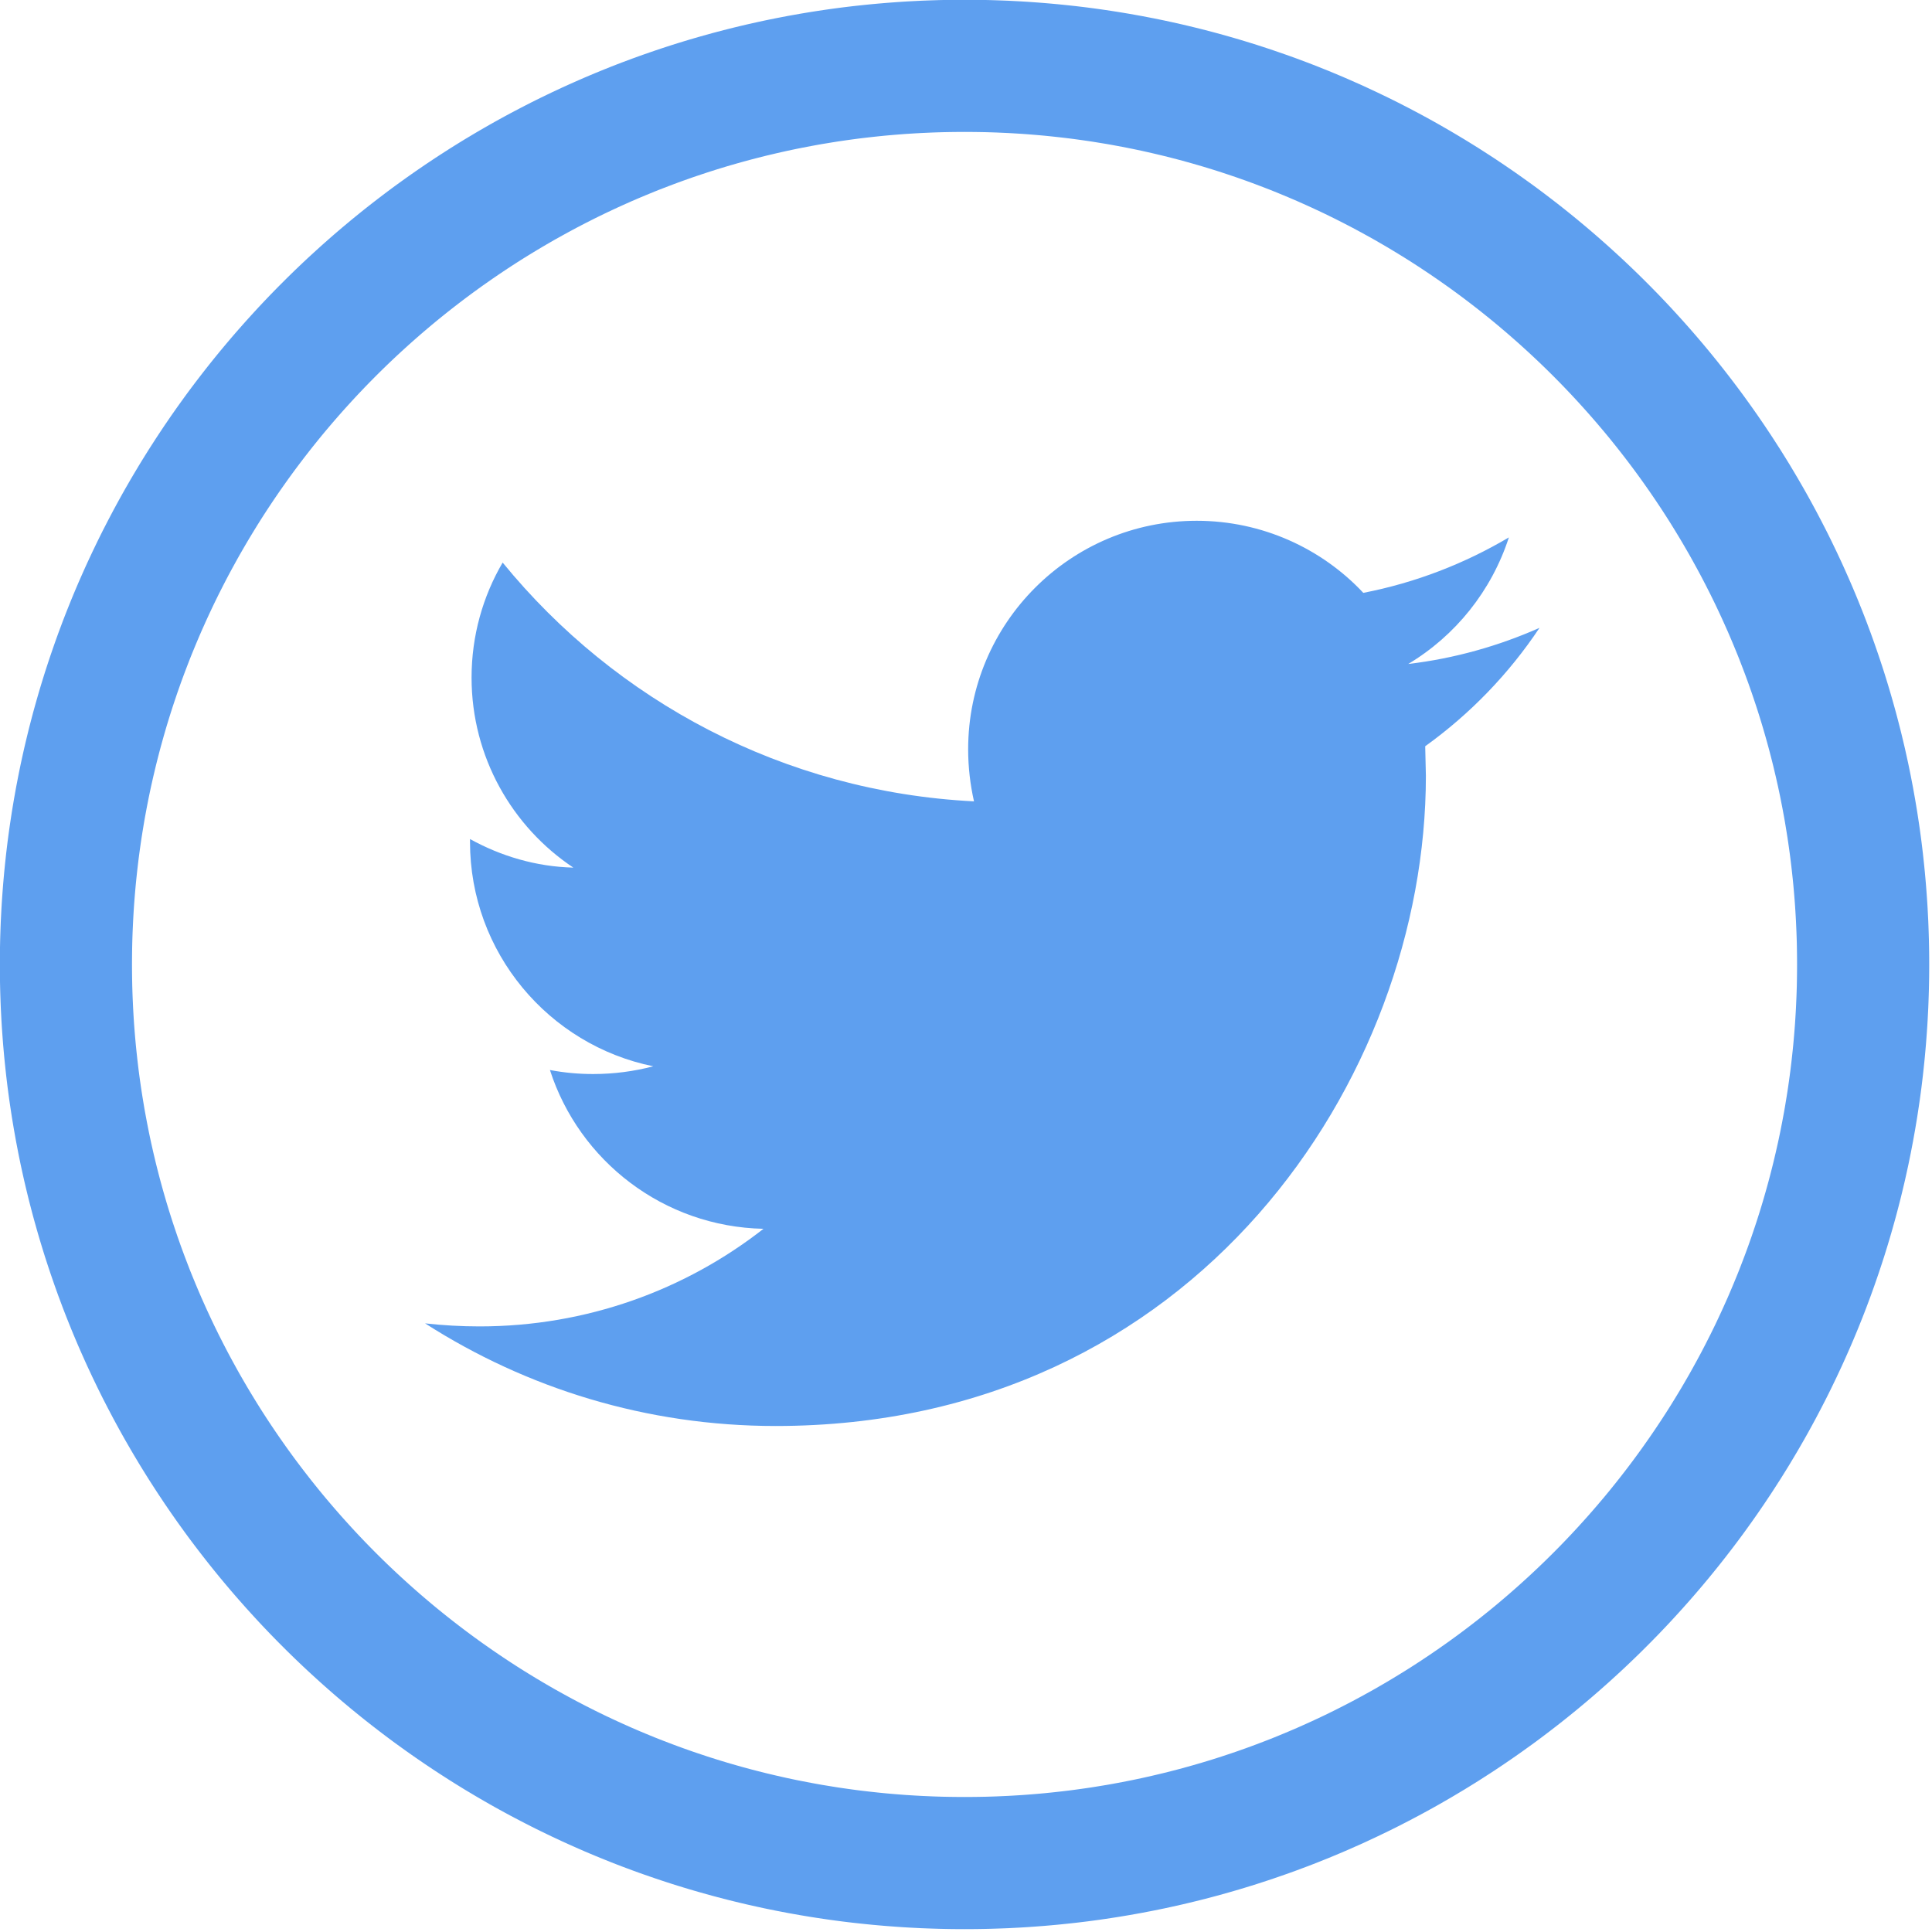 <?xml version="1.0" encoding="UTF-8" standalone="no"?>
<!DOCTYPE svg PUBLIC "-//W3C//DTD SVG 1.1//EN" "http://www.w3.org/Graphics/SVG/1.1/DTD/svg11.dtd">
<svg width="100%" height="100%" viewBox="0 0 25 25" version="1.1" xmlns="http://www.w3.org/2000/svg" xmlns:xlink="http://www.w3.org/1999/xlink" xml:space="preserve" xmlns:serif="http://www.serif.com/" style="fill-rule:evenodd;clip-rule:evenodd;stroke-linejoin:round;stroke-miterlimit:1.414;">
    <g transform="matrix(1,0,0,1,-411.679,-3768.93)">
        <g transform="matrix(0.342,0,0,0.342,410.48,3767.73)">
            <path d="M40.236,3.501L40.471,3.503L40.707,3.507L40.941,3.512L41.176,3.519L41.41,3.527L41.644,3.536L42.11,3.56L42.343,3.574L42.575,3.59L42.807,3.607L43.038,3.625L43.269,3.645L43.5,3.666L43.73,3.689L43.959,3.713L44.189,3.738L44.418,3.765L44.646,3.793L44.874,3.823L45.102,3.854L45.329,3.887L45.555,3.921L45.782,3.956L46.007,3.993L46.233,4.031L46.458,4.071L46.682,4.111L46.906,4.154L47.129,4.197L47.352,4.242L47.575,4.288L47.796,4.336L48.018,4.385L48.239,4.435L48.459,4.487L48.679,4.54L48.899,4.594L49.117,4.65L49.336,4.707L49.554,4.765L49.771,4.825L49.988,4.886L50.204,4.948L50.419,5.011L50.634,5.076L50.849,5.142L51.063,5.209L51.276,5.278L51.489,5.348L51.701,5.419L51.913,5.492L52.124,5.565L52.335,5.64L52.545,5.716L52.963,5.872L53.171,5.952L53.378,6.033L53.585,6.116L53.791,6.199L53.997,6.284L54.202,6.37L54.406,6.457L54.61,6.546L54.813,6.636L55.015,6.726L55.217,6.818L55.619,7.006L56.017,7.198L56.216,7.296L56.414,7.395L56.611,7.496L56.807,7.597L57.003,7.7L57.198,7.803L57.392,7.908L57.586,8.014L57.779,8.121L57.971,8.229L58.353,8.449L58.543,8.561L58.921,8.787L59.108,8.902L59.295,9.018L59.482,9.135L59.852,9.373L60.036,9.493L60.402,9.737L60.764,9.985L60.944,10.111L61.124,10.238L61.48,10.494L61.657,10.624L61.833,10.755L62.008,10.887L62.182,11.02L62.356,11.154L62.529,11.289L62.701,11.425L62.872,11.562L63.042,11.7L63.212,11.839L63.38,11.979L63.548,12.12L63.715,12.262L63.881,12.405L64.046,12.549L64.21,12.694L64.374,12.84L64.536,12.987L64.698,13.135L64.859,13.283L65.019,13.433L65.178,13.584L65.336,13.735L65.493,13.888L65.649,14.041L65.959,14.351L66.112,14.507L66.265,14.664L66.416,14.822L66.567,14.981L66.717,15.141L66.865,15.302L67.013,15.464L67.16,15.626L67.306,15.79L67.451,15.954L67.595,16.119L67.738,16.285L67.88,16.452L68.021,16.62L68.161,16.788L68.3,16.958L68.438,17.128L68.575,17.299L68.711,17.471L68.846,17.644L68.98,17.818L69.113,17.992L69.245,18.167L69.376,18.343L69.506,18.52L69.762,18.876L69.889,19.056L70.015,19.236L70.263,19.598L70.507,19.964L70.627,20.148L70.865,20.518L70.982,20.705L71.098,20.892L71.213,21.079L71.439,21.457L71.551,21.647L71.771,22.029L71.879,22.221L71.986,22.414L72.092,22.608L72.197,22.802L72.3,22.997L72.403,23.193L72.504,23.389L72.605,23.586L72.704,23.784L72.802,23.983L72.994,24.381L73.182,24.783L73.274,24.985L73.364,25.187L73.454,25.39L73.543,25.594L73.63,25.798L73.716,26.003L73.801,26.209L73.884,26.415L73.967,26.622L74.048,26.829L74.128,27.037L74.284,27.455L74.36,27.665L74.435,27.876L74.508,28.087L74.581,28.299L74.652,28.511L74.722,28.724L74.791,28.937L74.858,29.151L74.924,29.366L74.989,29.581L75.052,29.796L75.114,30.012L75.175,30.229L75.235,30.446L75.293,30.664L75.35,30.883L75.406,31.101L75.46,31.321L75.513,31.541L75.565,31.761L75.615,31.982L75.664,32.204L75.712,32.425L75.758,32.648L75.803,32.871L75.846,33.094L75.889,33.318L75.929,33.542L75.969,33.767L76.007,33.993L76.044,34.218L76.079,34.445L76.113,34.671L76.146,34.898L76.177,35.126L76.207,35.354L76.235,35.582L76.262,35.811L76.287,36.041L76.311,36.27L76.334,36.5L76.355,36.731L76.375,36.962L76.393,37.193L76.41,37.425L76.426,37.657L76.44,37.89L76.464,38.356L76.473,38.59L76.481,38.824L76.488,39.059L76.493,39.293L76.497,39.529L76.499,39.764L76.5,40L76.499,40.236L76.497,40.471L76.493,40.707L76.488,40.941L76.481,41.176L76.473,41.41L76.464,41.644L76.452,41.877L76.44,42.11L76.426,42.343L76.41,42.575L76.393,42.807L76.375,43.038L76.355,43.269L76.334,43.5L76.311,43.73L76.287,43.959L76.262,44.189L76.235,44.418L76.207,44.646L76.177,44.874L76.146,45.102L76.113,45.329L76.079,45.555L76.044,45.782L76.007,46.007L75.969,46.233L75.929,46.458L75.889,46.682L75.846,46.906L75.803,47.129L75.758,47.352L75.712,47.575L75.664,47.796L75.615,48.018L75.565,48.239L75.513,48.459L75.46,48.679L75.406,48.899L75.35,49.117L75.293,49.336L75.235,49.554L75.175,49.771L75.114,49.988L75.052,50.204L74.989,50.419L74.924,50.634L74.858,50.849L74.791,51.063L74.722,51.276L74.652,51.489L74.581,51.701L74.508,51.913L74.435,52.124L74.36,52.335L74.284,52.545L74.206,52.754L74.128,52.963L74.048,53.171L73.967,53.378L73.884,53.585L73.801,53.791L73.716,53.997L73.63,54.202L73.543,54.406L73.454,54.61L73.364,54.813L73.274,55.015L73.182,55.217L73.088,55.418L72.994,55.619L72.898,55.818L72.802,56.017L72.704,56.216L72.605,56.414L72.504,56.611L72.403,56.807L72.3,57.003L72.197,57.198L72.092,57.392L71.986,57.586L71.879,57.779L71.771,57.971L71.661,58.162L71.551,58.353L71.439,58.543L71.326,58.732L71.213,58.921L71.098,59.108L70.982,59.295L70.865,59.482L70.746,59.667L70.627,59.852L70.507,60.036L70.385,60.219L70.263,60.402L70.139,60.583L70.015,60.764L69.889,60.944L69.762,61.124L69.634,61.302L69.506,61.48L69.376,61.657L69.245,61.833L69.113,62.008L68.98,62.182L68.846,62.356L68.711,62.529L68.575,62.701L68.438,62.872L68.3,63.042L68.161,63.212L68.021,63.38L67.88,63.548L67.738,63.715L67.595,63.881L67.451,64.046L67.306,64.21L67.16,64.374L67.013,64.536L66.865,64.698L66.717,64.859L66.567,65.019L66.416,65.178L66.265,65.336L66.112,65.493L65.959,65.649L65.804,65.804L65.649,65.959L65.493,66.112L65.336,66.265L65.178,66.416L65.019,66.567L64.859,66.717L64.698,66.865L64.536,67.013L64.374,67.16L64.21,67.306L64.046,67.451L63.881,67.595L63.715,67.738L63.548,67.88L63.38,68.021L63.212,68.161L63.042,68.3L62.872,68.438L62.701,68.575L62.529,68.711L62.356,68.846L62.182,68.98L62.008,69.113L61.833,69.245L61.657,69.376L61.48,69.506L61.302,69.634L61.124,69.762L60.944,69.889L60.764,70.015L60.583,70.139L60.402,70.263L60.219,70.385L60.036,70.507L59.852,70.627L59.667,70.746L59.482,70.865L59.295,70.982L59.108,71.098L58.921,71.213L58.732,71.326L58.543,71.439L58.353,71.551L58.162,71.661L57.971,71.771L57.779,71.879L57.586,71.986L57.392,72.092L57.198,72.197L57.003,72.3L56.807,72.403L56.611,72.504L56.414,72.605L56.216,72.704L56.017,72.802L55.818,72.898L55.619,72.994L55.418,73.088L55.217,73.182L55.015,73.274L54.813,73.364L54.61,73.454L54.406,73.543L54.202,73.63L53.997,73.716L53.791,73.801L53.585,73.884L53.378,73.967L53.171,74.048L52.963,74.128L52.754,74.206L52.545,74.284L52.335,74.36L52.124,74.435L51.913,74.508L51.701,74.581L51.489,74.652L51.276,74.722L51.063,74.791L50.849,74.858L50.634,74.924L50.419,74.989L50.204,75.052L49.988,75.114L49.771,75.175L49.554,75.235L49.336,75.293L49.117,75.35L48.899,75.406L48.679,75.46L48.459,75.513L48.239,75.565L48.018,75.615L47.796,75.664L47.575,75.712L47.352,75.758L47.129,75.803L46.906,75.846L46.682,75.889L46.458,75.929L46.233,75.969L46.007,76.007L45.782,76.044L45.555,76.079L45.329,76.113L45.102,76.146L44.874,76.177L44.646,76.207L44.418,76.235L44.189,76.262L43.959,76.287L43.73,76.311L43.5,76.334L43.269,76.355L43.038,76.375L42.807,76.393L42.575,76.41L42.343,76.426L42.11,76.44L41.877,76.452L41.644,76.464L41.41,76.473L41.176,76.481L40.941,76.488L40.707,76.493L40.471,76.497L40.236,76.499L40,76.5L39.764,76.499L39.529,76.497L39.293,76.493L39.059,76.488L38.824,76.481L38.59,76.473L38.356,76.464L38.123,76.452L37.89,76.44L37.657,76.426L37.425,76.41L37.193,76.393L36.962,76.375L36.731,76.355L36.5,76.334L36.27,76.311L36.041,76.287L35.811,76.262L35.582,76.235L35.354,76.207L35.126,76.177L34.898,76.146L34.671,76.113L34.445,76.079L34.218,76.044L33.993,76.007L33.767,75.969L33.542,75.929L33.318,75.889L33.094,75.846L32.871,75.803L32.648,75.758L32.425,75.712L32.204,75.664L31.982,75.615L31.761,75.565L31.541,75.513L31.321,75.46L31.101,75.406L30.883,75.35L30.664,75.293L30.446,75.235L30.229,75.175L30.012,75.114L29.796,75.052L29.581,74.989L29.366,74.924L29.151,74.858L28.937,74.791L28.724,74.722L28.511,74.652L28.299,74.581L28.087,74.508L27.876,74.435L27.665,74.36L27.455,74.284L27.246,74.206L27.037,74.128L26.829,74.048L26.622,73.967L26.415,73.884L26.209,73.801L26.003,73.716L25.798,73.63L25.594,73.543L25.39,73.454L25.187,73.364L24.985,73.274L24.783,73.182L24.582,73.088L24.381,72.994L24.182,72.898L23.983,72.802L23.784,72.704L23.586,72.605L23.389,72.504L23.193,72.403L22.997,72.3L22.802,72.197L22.608,72.092L22.414,71.986L22.221,71.879L22.029,71.771L21.838,71.661L21.647,71.551L21.457,71.439L21.268,71.326L21.079,71.213L20.892,71.098L20.705,70.982L20.518,70.865L20.333,70.746L20.148,70.627L19.964,70.507L19.781,70.385L19.598,70.263L19.417,70.139L19.236,70.015L19.056,69.889L18.876,69.762L18.698,69.634L18.52,69.506L18.343,69.376L18.167,69.245L17.992,69.113L17.818,68.98L17.644,68.846L17.471,68.711L17.299,68.575L17.128,68.438L16.958,68.3L16.788,68.161L16.62,68.021L16.452,67.88L16.285,67.738L16.119,67.595L15.954,67.451L15.79,67.306L15.626,67.16L15.464,67.013L15.302,66.865L15.141,66.717L14.981,66.567L14.822,66.416L14.664,66.265L14.507,66.112L14.351,65.959L14.196,65.804L14.041,65.649L13.888,65.493L13.735,65.336L13.584,65.178L13.433,65.019L13.283,64.859L13.135,64.698L12.987,64.536L12.84,64.374L12.694,64.21L12.549,64.046L12.405,63.881L12.262,63.715L12.12,63.548L11.979,63.38L11.839,63.212L11.7,63.042L11.562,62.872L11.425,62.701L11.289,62.529L11.154,62.356L11.02,62.182L10.887,62.008L10.755,61.833L10.624,61.657L10.494,61.48L10.366,61.302L10.238,61.124L10.111,60.944L9.985,60.764L9.861,60.583L9.737,60.402L9.615,60.219L9.493,60.036L9.373,59.852L9.254,59.667L9.135,59.482L9.018,59.295L8.902,59.108L8.787,58.921L8.674,58.732L8.561,58.543L8.449,58.353L8.339,58.162L8.229,57.971L8.121,57.779L8.014,57.586L7.908,57.392L7.803,57.198L7.7,57.003L7.597,56.807L7.496,56.611L7.395,56.414L7.296,56.216L7.198,56.017L7.102,55.818L7.006,55.619L6.912,55.418L6.818,55.217L6.726,55.015L6.636,54.813L6.546,54.61L6.457,54.406L6.37,54.202L6.284,53.997L6.199,53.791L6.116,53.585L6.033,53.378L5.952,53.171L5.872,52.963L5.794,52.754L5.716,52.545L5.64,52.335L5.565,52.124L5.492,51.913L5.419,51.701L5.348,51.489L5.278,51.276L5.209,51.063L5.142,50.849L5.076,50.634L5.011,50.419L4.948,50.204L4.886,49.988L4.825,49.771L4.765,49.554L4.707,49.336L4.65,49.117L4.594,48.899L4.54,48.679L4.487,48.459L4.435,48.239L4.385,48.018L4.336,47.796L4.288,47.575L4.242,47.352L4.197,47.129L4.154,46.906L4.111,46.682L4.071,46.458L4.031,46.233L3.993,46.007L3.956,45.782L3.921,45.555L3.887,45.329L3.854,45.102L3.823,44.874L3.793,44.646L3.765,44.418L3.738,44.189L3.713,43.959L3.689,43.73L3.666,43.5L3.645,43.269L3.625,43.038L3.607,42.807L3.59,42.575L3.574,42.343L3.56,42.11L3.548,41.877L3.536,41.644L3.527,41.41L3.519,41.176L3.512,40.941L3.507,40.707L3.503,40.471L3.501,40.236L3.5,40L3.501,39.764L3.503,39.529L3.507,39.293L3.512,39.059L3.519,38.824L3.527,38.59L3.536,38.356L3.548,38.123L3.56,37.89L3.574,37.657L3.59,37.425L3.607,37.193L3.625,36.962L3.645,36.731L3.666,36.5L3.689,36.27L3.713,36.041L3.738,35.811L3.765,35.582L3.793,35.354L3.823,35.126L3.854,34.898L3.887,34.671L3.921,34.445L3.956,34.218L3.993,33.993L4.031,33.767L4.071,33.542L4.111,33.318L4.154,33.094L4.197,32.871L4.242,32.648L4.288,32.425L4.336,32.204L4.385,31.982L4.435,31.761L4.487,31.541L4.54,31.321L4.594,31.101L4.65,30.883L4.707,30.664L4.765,30.446L4.825,30.229L4.886,30.012L4.948,29.796L5.011,29.581L5.076,29.366L5.142,29.151L5.209,28.937L5.278,28.724L5.348,28.511L5.419,28.299L5.492,28.087L5.565,27.876L5.64,27.665L5.716,27.455L5.794,27.246L5.872,27.037L5.952,26.829L6.033,26.622L6.116,26.415L6.199,26.209L6.284,26.003L6.37,25.798L6.457,25.594L6.546,25.39L6.636,25.187L6.726,24.985L6.818,24.783L6.912,24.582L7.006,24.381L7.102,24.182L7.198,23.983L7.296,23.784L7.395,23.586L7.496,23.389L7.597,23.193L7.7,22.997L7.803,22.802L7.908,22.608L8.014,22.414L8.121,22.221L8.229,22.029L8.339,21.838L8.449,21.647L8.561,21.457L8.674,21.268L8.787,21.079L8.902,20.892L9.018,20.705L9.135,20.518L9.254,20.333L9.373,20.148L9.493,19.964L9.615,19.781L9.737,19.598L9.861,19.417L9.985,19.236L10.111,19.056L10.238,18.876L10.366,18.698L10.494,18.52L10.624,18.343L10.755,18.167L10.887,17.992L11.02,17.818L11.154,17.644L11.289,17.471L11.425,17.299L11.562,17.128L11.7,16.958L11.839,16.788L11.979,16.62L12.12,16.452L12.262,16.285L12.405,16.119L12.549,15.954L12.694,15.79L12.84,15.626L12.987,15.464L13.135,15.302L13.283,15.141L13.433,14.981L13.584,14.822L13.735,14.664L13.888,14.507L14.041,14.351L14.196,14.196L14.351,14.041L14.507,13.888L14.664,13.735L14.822,13.584L14.981,13.433L15.141,13.283L15.302,13.135L15.464,12.987L15.626,12.84L15.79,12.694L15.954,12.549L16.119,12.405L16.285,12.262L16.452,12.12L16.62,11.979L16.788,11.839L16.958,11.7L17.128,11.562L17.299,11.425L17.471,11.289L17.644,11.154L17.818,11.02L17.992,10.887L18.167,10.755L18.343,10.624L18.52,10.494L18.698,10.366L18.876,10.238L19.056,10.111L19.236,9.985L19.417,9.861L19.598,9.737L19.781,9.615L19.964,9.493L20.148,9.373L20.333,9.254L20.518,9.135L20.705,9.018L20.892,8.902L21.079,8.787L21.268,8.674L21.457,8.561L21.647,8.449L21.838,8.339L22.029,8.229L22.221,8.121L22.414,8.014L22.608,7.908L22.802,7.803L22.997,7.7L23.193,7.597L23.389,7.496L23.586,7.395L23.784,7.296L23.983,7.198L24.182,7.102L24.381,7.006L24.582,6.912L24.783,6.818L24.985,6.726L25.187,6.636L25.39,6.546L25.594,6.457L25.798,6.37L26.003,6.284L26.209,6.199L26.415,6.116L26.622,6.033L26.829,5.952L27.037,5.872L27.246,5.794L27.455,5.716L27.665,5.64L27.876,5.565L28.087,5.492L28.299,5.419L28.511,5.348L28.724,5.278L28.937,5.209L29.151,5.142L29.366,5.076L29.581,5.011L29.796,4.948L30.012,4.886L30.229,4.825L30.446,4.765L30.664,4.707L30.883,4.65L31.101,4.594L31.321,4.54L31.541,4.487L31.761,4.435L31.982,4.385L32.204,4.336L32.425,4.288L32.648,4.242L32.871,4.197L33.094,4.154L33.318,4.111L33.542,4.071L33.767,4.031L33.993,3.993L34.218,3.956L34.445,3.921L34.671,3.887L34.898,3.854L35.126,3.823L35.354,3.793L35.582,3.765L35.811,3.738L36.041,3.713L36.27,3.689L36.5,3.666L36.731,3.645L36.962,3.625L37.193,3.607L37.425,3.59L37.657,3.574L37.89,3.56L38.123,3.548L38.356,3.536L38.59,3.527L38.824,3.519L39.059,3.512L39.293,3.507L39.529,3.503L39.764,3.501L40,3.5L40.236,3.501ZM39.796,8.501L39.592,8.503L39.388,8.506L39.185,8.51L38.983,8.516L38.78,8.523L38.578,8.532L38.376,8.541L38.175,8.552L37.974,8.564L37.773,8.577L37.573,8.592L37.373,8.608L37.174,8.625L36.975,8.643L36.776,8.663L36.578,8.684L36.38,8.706L36.182,8.729L35.985,8.753L35.788,8.779L35.592,8.806L35.396,8.834L35.201,8.863L35.005,8.894L34.811,8.926L34.616,8.958L34.423,8.992L34.229,9.028L34.036,9.064L33.843,9.102L33.651,9.14L33.46,9.18L33.268,9.221L33.077,9.264L32.887,9.307L32.697,9.352L32.507,9.397L32.318,9.444L32.13,9.492L31.941,9.541L31.754,9.591L31.566,9.643L31.38,9.695L31.193,9.749L31.007,9.803L30.822,9.859L30.637,9.916L30.453,9.974L30.269,10.033L30.085,10.094L29.903,10.155L29.72,10.217L29.538,10.281L29.357,10.345L29.176,10.411L28.995,10.478L28.816,10.546L28.636,10.615L28.457,10.684L28.279,10.755L28.101,10.828L27.924,10.901L27.747,10.975L27.571,11.05L27.395,11.126L27.22,11.204L27.046,11.282L26.872,11.361L26.698,11.442L26.525,11.523L26.353,11.605L26.181,11.689L26.01,11.773L25.84,11.859L25.67,11.945L25.5,12.033L25.331,12.121L25.163,12.211L24.996,12.301L24.829,12.393L24.662,12.485L24.496,12.578L24.331,12.673L24.167,12.768L24.003,12.864L23.839,12.962L23.677,13.06L23.515,13.159L23.353,13.259L23.192,13.36L23.032,13.462L22.873,13.565L22.714,13.669L22.556,13.774L22.398,13.88L22.241,13.987L22.085,14.094L21.93,14.203L21.775,14.312L21.621,14.422L21.467,14.534L21.314,14.646L21.162,14.759L21.011,14.873L20.86,14.988L20.71,15.104L20.561,15.22L20.412,15.338L20.265,15.456L20.117,15.575L19.971,15.695L19.825,15.816L19.681,15.938L19.536,16.061L19.393,16.184L19.25,16.309L19.108,16.434L18.967,16.56L18.827,16.687L18.687,16.814L18.548,16.943L18.41,17.072L18.273,17.202L18.136,17.333L18,17.465L17.865,17.598L17.731,17.731L17.598,17.865L17.465,18L17.333,18.136L17.202,18.273L17.072,18.41L16.943,18.548L16.814,18.687L16.687,18.827L16.56,18.967L16.434,19.108L16.309,19.25L16.184,19.393L16.061,19.536L15.938,19.681L15.816,19.825L15.695,19.971L15.575,20.117L15.456,20.265L15.338,20.412L15.22,20.561L15.104,20.71L14.988,20.86L14.873,21.011L14.759,21.162L14.646,21.314L14.534,21.467L14.422,21.621L14.312,21.775L14.203,21.93L14.094,22.085L13.987,22.241L13.88,22.398L13.774,22.556L13.669,22.714L13.565,22.873L13.462,23.032L13.36,23.192L13.259,23.353L13.159,23.515L13.06,23.677L12.962,23.839L12.864,24.003L12.768,24.167L12.673,24.331L12.578,24.496L12.485,24.662L12.393,24.829L12.301,24.996L12.211,25.163L12.121,25.331L12.033,25.5L11.945,25.67L11.859,25.84L11.773,26.01L11.689,26.181L11.605,26.353L11.523,26.525L11.442,26.698L11.361,26.872L11.282,27.046L11.204,27.22L11.126,27.395L11.05,27.571L10.975,27.747L10.901,27.924L10.828,28.101L10.755,28.279L10.684,28.457L10.615,28.636L10.546,28.816L10.478,28.995L10.411,29.176L10.345,29.357L10.281,29.538L10.217,29.72L10.155,29.903L10.094,30.085L10.033,30.269L9.974,30.453L9.916,30.637L9.859,30.822L9.803,31.007L9.749,31.193L9.695,31.38L9.643,31.566L9.591,31.754L9.541,31.941L9.492,32.13L9.444,32.318L9.397,32.507L9.352,32.697L9.307,32.887L9.264,33.077L9.221,33.268L9.18,33.46L9.14,33.651L9.102,33.843L9.064,34.036L9.028,34.229L8.992,34.423L8.958,34.616L8.926,34.811L8.894,35.005L8.863,35.201L8.834,35.396L8.806,35.592L8.779,35.788L8.753,35.985L8.729,36.182L8.706,36.38L8.684,36.578L8.663,36.776L8.643,36.975L8.625,37.174L8.608,37.373L8.592,37.573L8.577,37.773L8.564,37.974L8.552,38.175L8.541,38.376L8.532,38.578L8.523,38.78L8.516,38.983L8.51,39.185L8.506,39.388L8.503,39.592L8.501,39.796L8.5,40L8.501,40.204L8.503,40.408L8.506,40.612L8.51,40.815L8.516,41.017L8.523,41.22L8.541,41.624L8.552,41.825L8.564,42.026L8.577,42.227L8.592,42.427L8.608,42.627L8.625,42.826L8.643,43.025L8.663,43.224L8.684,43.422L8.706,43.62L8.729,43.818L8.753,44.015L8.779,44.212L8.806,44.408L8.834,44.604L8.863,44.799L8.894,44.995L8.926,45.189L8.958,45.384L8.992,45.577L9.028,45.771L9.064,45.964L9.102,46.157L9.14,46.349L9.18,46.54L9.221,46.732L9.264,46.923L9.307,47.113L9.397,47.493L9.444,47.682L9.492,47.87L9.541,48.059L9.591,48.246L9.643,48.434L9.695,48.62L9.749,48.807L9.803,48.992L9.859,49.178L9.916,49.363L9.974,49.547L10.033,49.731L10.094,49.915L10.155,50.097L10.217,50.28L10.281,50.462L10.345,50.643L10.411,50.824L10.478,51.005L10.546,51.184L10.615,51.364L10.684,51.543L10.755,51.721L10.828,51.899L10.901,52.076L10.975,52.253L11.05,52.429L11.126,52.605L11.204,52.78L11.282,52.954L11.361,53.128L11.442,53.302L11.523,53.475L11.605,53.647L11.689,53.819L11.773,53.99L11.945,54.33L12.033,54.5L12.121,54.669L12.211,54.837L12.301,55.004L12.485,55.338L12.578,55.504L12.673,55.669L12.768,55.833L12.864,55.997L12.962,56.161L13.06,56.323L13.159,56.485L13.259,56.647L13.36,56.808L13.462,56.968L13.565,57.127L13.669,57.286L13.774,57.444L13.88,57.602L13.987,57.759L14.094,57.915L14.312,58.225L14.422,58.379L14.534,58.533L14.646,58.686L14.759,58.838L14.873,58.989L14.988,59.14L15.104,59.29L15.22,59.439L15.338,59.588L15.456,59.735L15.575,59.883L15.695,60.029L15.816,60.175L15.938,60.319L16.061,60.464L16.184,60.607L16.309,60.75L16.434,60.892L16.56,61.033L16.814,61.313L16.943,61.452L17.072,61.59L17.202,61.727L17.333,61.864L17.465,62L17.598,62.135L17.731,62.269L17.865,62.402L18,62.535L18.136,62.667L18.273,62.798L18.41,62.928L18.548,63.057L18.687,63.186L18.967,63.44L19.108,63.566L19.25,63.691L19.393,63.816L19.536,63.939L19.681,64.062L19.825,64.184L19.971,64.305L20.117,64.425L20.265,64.544L20.412,64.662L20.561,64.78L20.71,64.896L20.86,65.012L21.011,65.127L21.162,65.241L21.314,65.354L21.467,65.466L21.621,65.578L21.775,65.688L22.085,65.906L22.241,66.013L22.398,66.12L22.556,66.226L22.714,66.331L22.873,66.435L23.032,66.538L23.192,66.64L23.353,66.741L23.515,66.841L23.677,66.94L23.839,67.038L24.003,67.136L24.167,67.232L24.331,67.327L24.496,67.422L24.662,67.515L24.996,67.699L25.163,67.789L25.331,67.879L25.5,67.967L25.67,68.055L26.01,68.227L26.181,68.311L26.353,68.395L26.525,68.477L26.698,68.558L26.872,68.639L27.046,68.718L27.22,68.796L27.395,68.874L27.571,68.95L27.747,69.025L27.924,69.099L28.101,69.172L28.279,69.245L28.457,69.316L28.636,69.385L28.816,69.454L28.995,69.522L29.176,69.589L29.357,69.655L29.538,69.719L29.72,69.783L29.903,69.845L30.085,69.906L30.269,69.967L30.453,70.026L30.637,70.084L30.822,70.141L31.008,70.197L31.193,70.251L31.38,70.305L31.566,70.357L31.754,70.409L31.941,70.459L32.13,70.508L32.318,70.556L32.507,70.603L32.887,70.693L33.077,70.736L33.268,70.779L33.46,70.82L33.651,70.86L33.844,70.898L34.036,70.936L34.229,70.972L34.423,71.008L34.616,71.042L35.006,71.106L35.201,71.137L35.396,71.166L35.592,71.194L35.788,71.221L35.985,71.247L36.182,71.271L36.38,71.294L36.578,71.316L36.776,71.337L36.975,71.357L37.174,71.375L37.373,71.392L37.573,71.408L37.773,71.423L37.974,71.436L38.175,71.448L38.376,71.459L38.78,71.477L38.983,71.484L39.185,71.49L39.389,71.494L39.592,71.497L39.796,71.499L40,71.5L40.204,71.499L40.408,71.497L40.611,71.494L40.815,71.49L41.017,71.484L41.22,71.477L41.422,71.468L41.624,71.459L41.825,71.448L42.026,71.436L42.227,71.423L42.427,71.408L42.627,71.392L42.826,71.375L43.025,71.357L43.224,71.337L43.422,71.316L43.62,71.294L43.818,71.271L44.015,71.247L44.212,71.221L44.408,71.194L44.604,71.166L44.799,71.137L44.994,71.106L45.189,71.074L45.384,71.042L45.577,71.008L45.771,70.972L45.964,70.936L46.156,70.898L46.349,70.86L46.54,70.82L46.732,70.779L46.923,70.736L47.113,70.693L47.303,70.648L47.493,70.603L47.682,70.556L47.87,70.508L48.059,70.459L48.246,70.409L48.434,70.357L48.62,70.305L48.807,70.251L48.992,70.197L49.178,70.141L49.363,70.084L49.547,70.026L49.731,69.967L49.915,69.906L50.097,69.845L50.28,69.783L50.462,69.719L50.643,69.655L50.824,69.589L51.005,69.522L51.184,69.454L51.364,69.385L51.543,69.316L51.721,69.245L51.899,69.172L52.076,69.099L52.253,69.025L52.429,68.95L52.605,68.874L52.78,68.796L52.954,68.718L53.128,68.639L53.302,68.558L53.475,68.477L53.647,68.395L53.819,68.311L53.99,68.227L54.16,68.141L54.33,68.055L54.5,67.967L54.669,67.879L54.837,67.789L55.004,67.699L55.171,67.607L55.338,67.515L55.504,67.422L55.669,67.327L55.833,67.232L55.997,67.136L56.161,67.038L56.323,66.94L56.485,66.841L56.647,66.741L56.808,66.64L56.968,66.538L57.127,66.435L57.286,66.331L57.444,66.226L57.602,66.12L57.759,66.013L57.915,65.906L58.07,65.797L58.225,65.688L58.379,65.578L58.533,65.466L58.686,65.354L58.838,65.241L58.989,65.127L59.14,65.012L59.29,64.896L59.439,64.78L59.588,64.662L59.735,64.544L59.883,64.425L60.029,64.305L60.175,64.184L60.319,64.062L60.464,63.939L60.607,63.816L60.75,63.691L60.892,63.566L61.033,63.44L61.173,63.313L61.313,63.186L61.452,63.057L61.59,62.928L61.727,62.798L61.864,62.667L62,62.535L62.135,62.402L62.269,62.269L62.402,62.135L62.535,62L62.667,61.864L62.798,61.727L62.928,61.59L63.057,61.452L63.186,61.313L63.313,61.173L63.44,61.033L63.566,60.892L63.691,60.75L63.816,60.607L63.939,60.464L64.062,60.319L64.184,60.175L64.305,60.029L64.425,59.883L64.544,59.735L64.662,59.588L64.78,59.439L64.896,59.29L65.012,59.14L65.127,58.989L65.241,58.838L65.354,58.686L65.466,58.533L65.578,58.379L65.688,58.225L65.797,58.07L65.906,57.915L66.013,57.759L66.12,57.602L66.226,57.444L66.331,57.286L66.435,57.127L66.538,56.968L66.64,56.808L66.741,56.647L66.841,56.485L66.94,56.323L67.038,56.161L67.136,55.997L67.232,55.833L67.327,55.669L67.422,55.504L67.515,55.338L67.607,55.171L67.699,55.004L67.789,54.837L67.879,54.669L67.967,54.5L68.055,54.33L68.141,54.16L68.227,53.99L68.311,53.819L68.395,53.647L68.477,53.475L68.558,53.302L68.639,53.128L68.718,52.954L68.796,52.78L68.874,52.605L68.95,52.429L69.025,52.253L69.099,52.076L69.172,51.899L69.245,51.721L69.316,51.543L69.385,51.364L69.454,51.184L69.522,51.005L69.589,50.824L69.655,50.643L69.719,50.462L69.783,50.28L69.845,50.097L69.906,49.915L69.967,49.731L70.026,49.547L70.084,49.363L70.141,49.178L70.197,48.992L70.251,48.807L70.305,48.62L70.357,48.434L70.409,48.246L70.459,48.059L70.508,47.87L70.556,47.682L70.603,47.493L70.648,47.303L70.693,47.113L70.736,46.923L70.779,46.732L70.82,46.54L70.86,46.349L70.898,46.156L70.936,45.964L70.972,45.771L71.008,45.577L71.042,45.384L71.074,45.189L71.106,44.994L71.137,44.799L71.166,44.604L71.194,44.408L71.221,44.212L71.247,44.015L71.271,43.818L71.294,43.62L71.316,43.422L71.337,43.224L71.357,43.025L71.375,42.826L71.392,42.627L71.408,42.427L71.423,42.227L71.436,42.026L71.448,41.825L71.459,41.624L71.468,41.422L71.477,41.22L71.484,41.017L71.49,40.815L71.494,40.611L71.497,40.408L71.499,40.204L71.5,40L71.499,39.796L71.497,39.592L71.494,39.389L71.49,39.185L71.484,38.983L71.477,38.78L71.468,38.578L71.459,38.376L71.448,38.175L71.436,37.974L71.423,37.773L71.408,37.573L71.392,37.373L71.375,37.174L71.357,36.975L71.337,36.776L71.316,36.578L71.294,36.38L71.271,36.182L71.247,35.985L71.221,35.788L71.194,35.592L71.166,35.396L71.137,35.201L71.106,35.006L71.074,34.811L71.042,34.616L71.008,34.423L70.972,34.229L70.936,34.036L70.898,33.844L70.86,33.651L70.82,33.46L70.779,33.268L70.736,33.077L70.693,32.887L70.648,32.697L70.603,32.507L70.556,32.318L70.508,32.13L70.459,31.941L70.409,31.754L70.357,31.566L70.305,31.38L70.251,31.193L70.197,31.008L70.141,30.822L70.084,30.637L70.026,30.453L69.967,30.269L69.906,30.085L69.845,29.903L69.783,29.72L69.719,29.538L69.655,29.357L69.589,29.176L69.522,28.995L69.454,28.816L69.385,28.636L69.316,28.457L69.245,28.279L69.172,28.101L69.099,27.924L69.025,27.747L68.95,27.571L68.874,27.395L68.796,27.22L68.718,27.046L68.639,26.872L68.558,26.698L68.477,26.525L68.395,26.353L68.311,26.181L68.227,26.01L68.141,25.84L68.055,25.67L67.967,25.5L67.879,25.331L67.789,25.163L67.699,24.996L67.607,24.829L67.515,24.662L67.422,24.496L67.327,24.331L67.232,24.167L67.136,24.003L67.038,23.839L66.94,23.677L66.841,23.515L66.741,23.353L66.64,23.192L66.538,23.032L66.435,22.873L66.331,22.714L66.226,22.556L66.12,22.398L66.013,22.241L65.906,22.085L65.797,21.93L65.688,21.775L65.578,21.621L65.466,21.467L65.354,21.314L65.241,21.162L65.127,21.011L65.012,20.86L64.896,20.71L64.78,20.561L64.662,20.412L64.544,20.265L64.425,20.117L64.305,19.971L64.184,19.825L64.062,19.681L63.939,19.536L63.816,19.393L63.691,19.25L63.566,19.108L63.44,18.967L63.313,18.827L63.186,18.687L63.057,18.548L62.928,18.41L62.798,18.273L62.667,18.136L62.535,18L62.402,17.865L62.269,17.731L62.135,17.598L62,17.465L61.864,17.333L61.727,17.202L61.59,17.072L61.452,16.943L61.313,16.814L61.173,16.687L61.033,16.56L60.892,16.434L60.75,16.309L60.607,16.184L60.464,16.061L60.319,15.938L60.175,15.816L60.029,15.695L59.883,15.575L59.735,15.456L59.588,15.338L59.439,15.22L59.29,15.104L59.14,14.988L58.989,14.873L58.838,14.759L58.686,14.646L58.533,14.534L58.379,14.422L58.225,14.312L58.07,14.203L57.915,14.094L57.759,13.987L57.602,13.88L57.444,13.774L57.286,13.669L57.127,13.565L56.968,13.462L56.808,13.36L56.647,13.259L56.485,13.159L56.323,13.06L56.161,12.962L55.997,12.864L55.833,12.768L55.669,12.673L55.504,12.578L55.338,12.485L55.171,12.393L55.004,12.301L54.837,12.211L54.669,12.121L54.5,12.033L54.33,11.945L54.16,11.859L53.99,11.773L53.819,11.689L53.647,11.605L53.475,11.523L53.302,11.442L53.128,11.361L52.954,11.282L52.78,11.204L52.605,11.126L52.429,11.05L52.253,10.975L52.076,10.901L51.899,10.828L51.721,10.755L51.543,10.684L51.364,10.615L51.184,10.546L51.005,10.478L50.824,10.411L50.643,10.345L50.462,10.281L50.28,10.217L50.097,10.155L49.915,10.094L49.731,10.033L49.547,9.974L49.363,9.916L49.178,9.859L48.992,9.803L48.807,9.749L48.62,9.695L48.434,9.643L48.246,9.591L48.059,9.541L47.87,9.492L47.682,9.444L47.493,9.397L47.303,9.352L47.113,9.307L46.923,9.264L46.732,9.221L46.54,9.18L46.349,9.14L46.157,9.102L45.964,9.064L45.771,9.028L45.577,8.992L45.384,8.958L45.189,8.926L44.995,8.894L44.799,8.863L44.604,8.834L44.408,8.806L44.212,8.779L44.015,8.753L43.818,8.729L43.62,8.706L43.422,8.684L43.224,8.663L43.025,8.643L42.826,8.625L42.627,8.608L42.427,8.592L42.227,8.577L42.026,8.564L41.825,8.552L41.624,8.541L41.422,8.532L41.22,8.523L41.017,8.516L40.815,8.51L40.612,8.506L40.408,8.503L40.204,8.501L40,8.5L39.796,8.501Z" style="fill:rgb(94,159,239);"/>
            <path d="M61.755,27.264C60.21,27.949 58.537,28.424 56.788,28.631C58.576,27.561 59.94,25.864 60.596,23.842C58.922,24.833 57.071,25.555 55.088,25.94C53.52,24.267 51.267,23.213 48.784,23.213C44.011,23.213 40.137,27.086 40.137,31.859C40.137,32.541 40.216,33.197 40.358,33.829C33.164,33.467 26.797,30.031 22.524,24.794C21.777,26.069 21.348,27.561 21.348,29.145C21.348,32.143 22.883,34.794 25.199,36.336C23.783,36.3 22.458,35.901 21.289,35.255L21.289,35.361C21.289,39.554 24.273,43.052 28.223,43.853C27.501,44.044 26.731,44.146 25.947,44.146C25.393,44.146 24.853,44.096 24.313,43.994C25.42,47.43 28.608,49.923 32.393,50.002C29.432,52.318 25.7,53.695 21.648,53.695C20.953,53.695 20.271,53.655 19.589,53.58C23.424,56.037 27.966,57.463 32.854,57.463C48.757,57.463 57.456,44.287 57.456,32.864L57.43,31.744C59.13,30.522 60.596,29.004 61.755,27.264Z" style="fill:rgb(94,159,239);fill-rule:nonzero;"/>
        </g>
    </g>
</svg>
